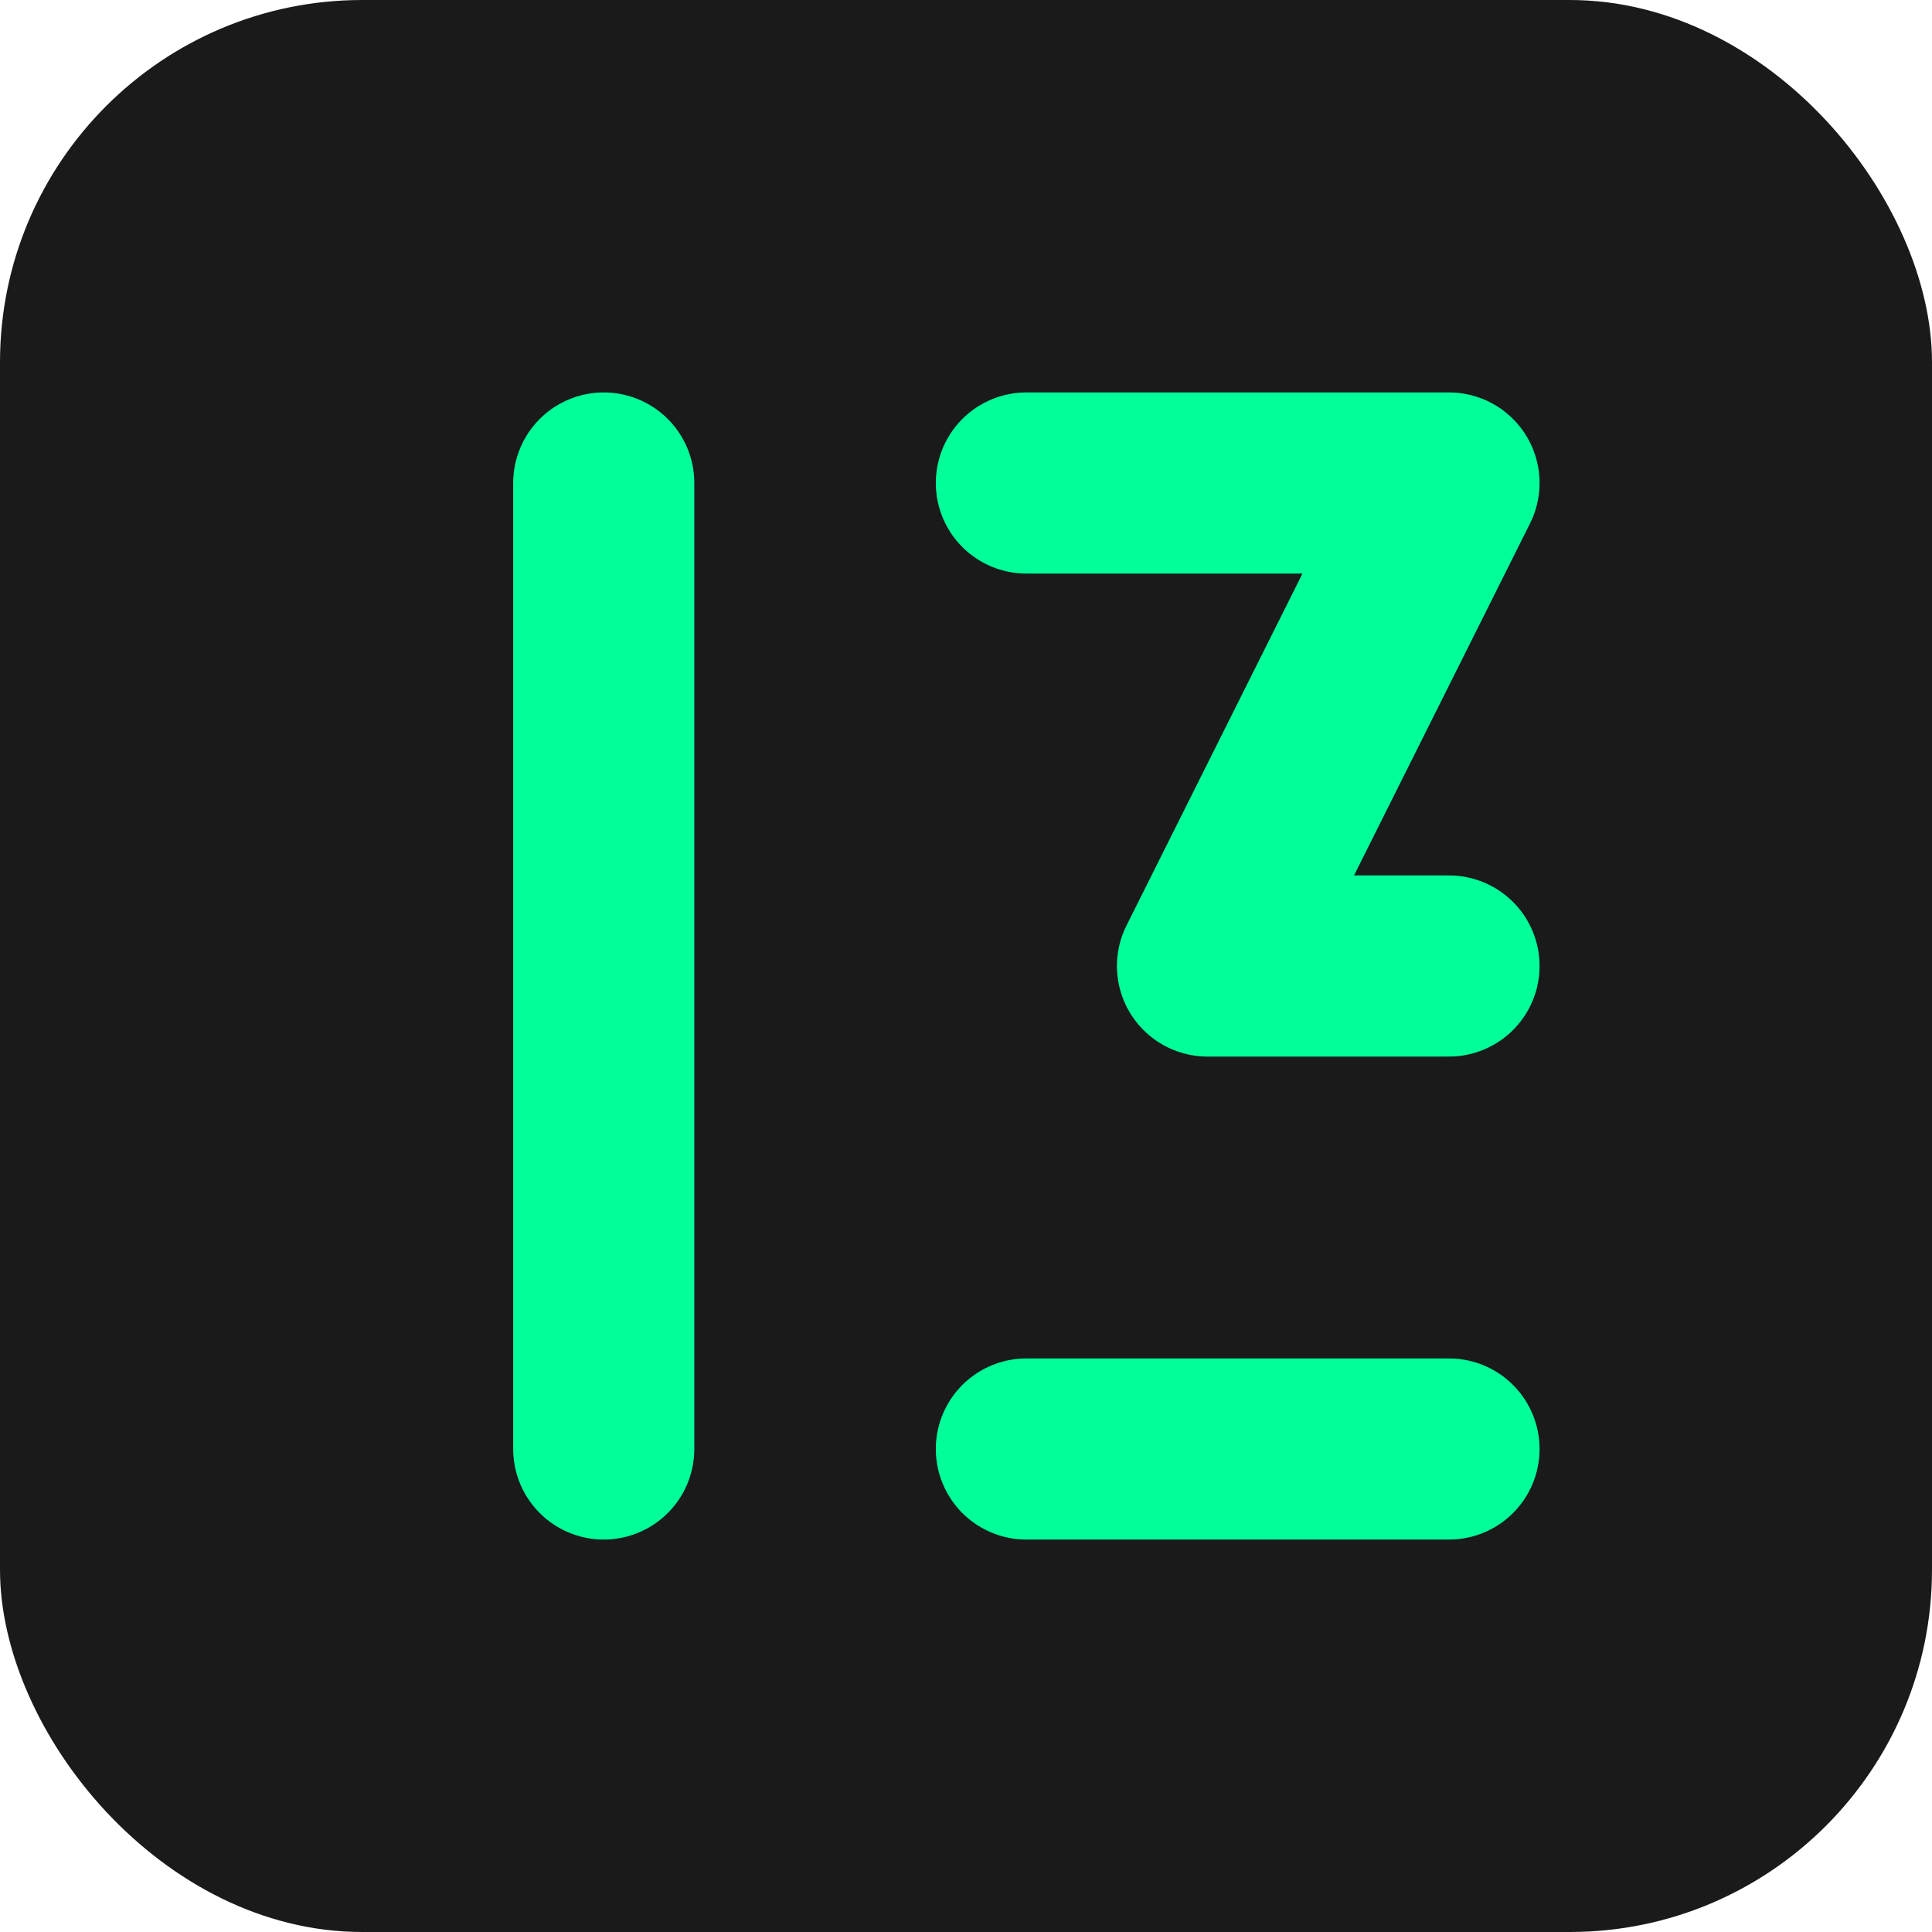 <svg width="64" height="64" viewBox="0 0 64 64" fill="none" xmlns="http://www.w3.org/2000/svg">
  <rect width="64" height="64" rx="12" fill="#1a1a1a"/> <!-- Background -->
  <path d="M20 16 V48" stroke="#00ff99" stroke-width="6" stroke-linecap="round"/> <!-- The '1' -->
  <path d="M34 16 H48 L40 32 L48 32 M34 48 H48" stroke="#00ff99" stroke-width="6" stroke-linecap="round" stroke-linejoin="round"/> <!-- The '3' -->
</svg> 
